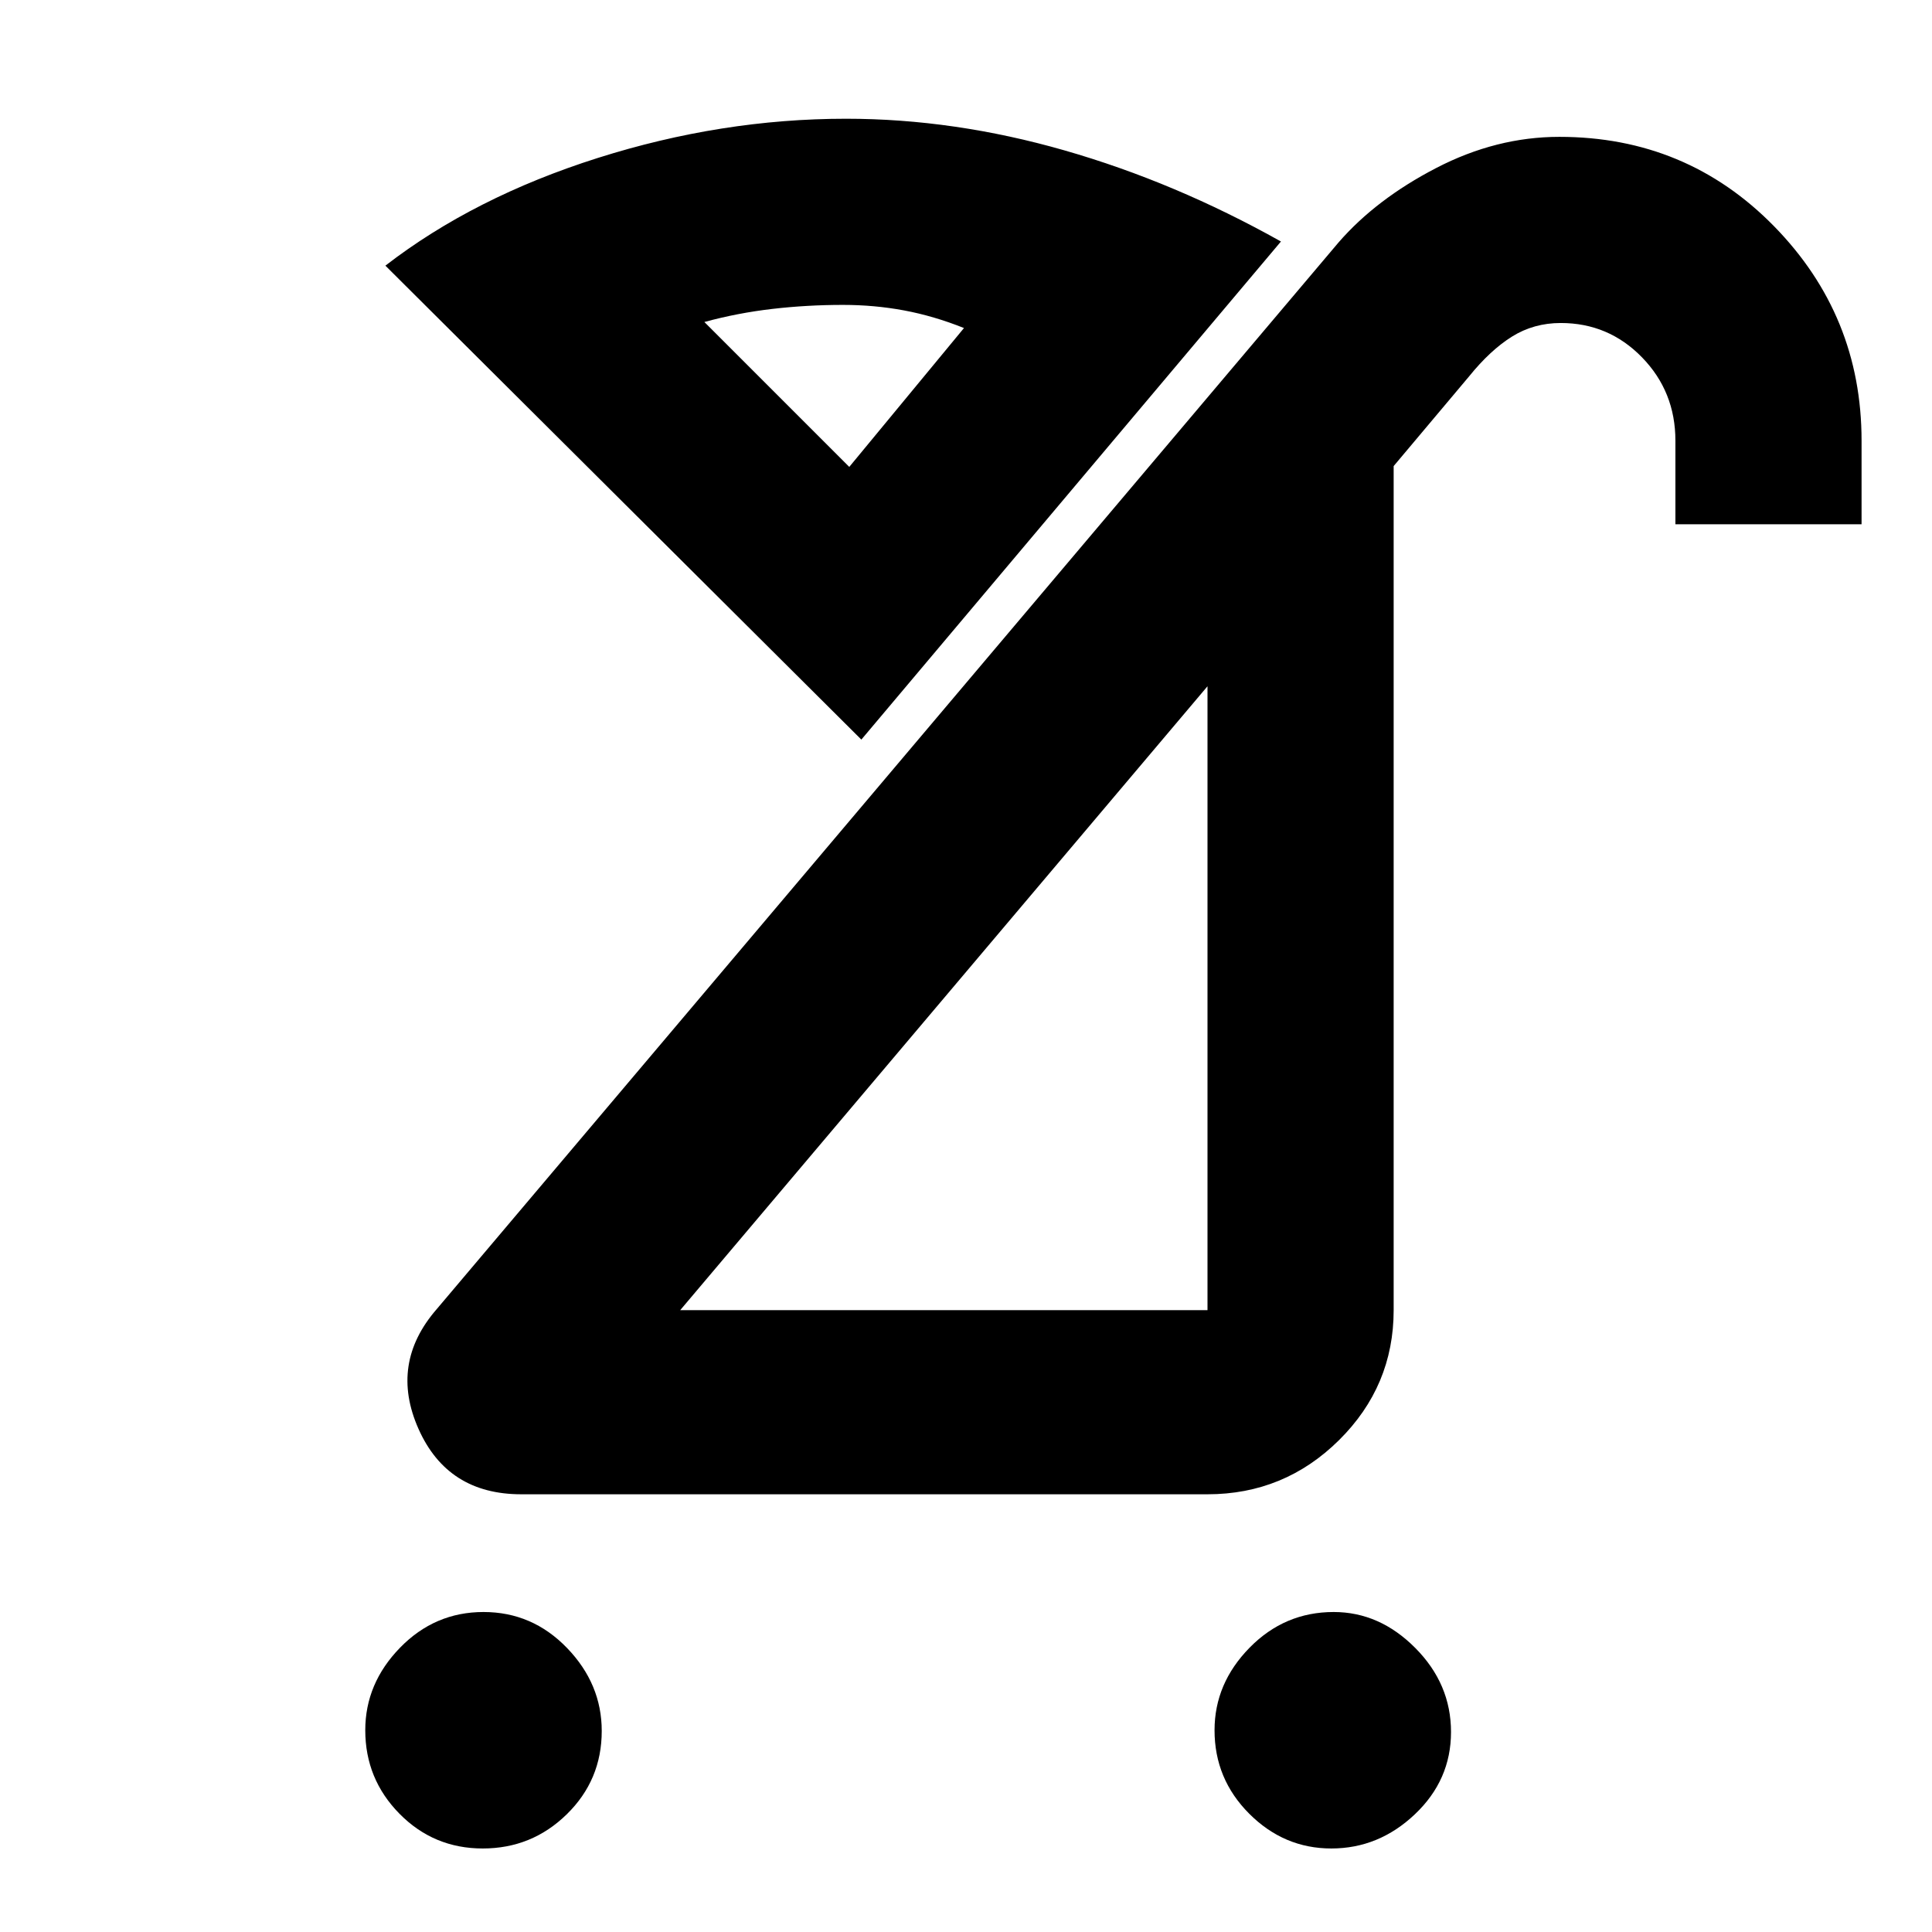 <svg xmlns="http://www.w3.org/2000/svg" height="48" viewBox="0 -960 960 960" width="48"><path d="M661.55-41.5q-23.55 0-40.8-17.26-17.25-17.26-17.25-41.5 0-23.24 17.39-40.99Q638.28-159 662.7-159q22.8 0 40.55 17.87Q721-123.27 721-99.38q0 23.88-17.95 40.88-17.95 17-41.5 17Zm-421.67 0q-24.38 0-41.38-17.26-17-17.26-17-41.5 0-23.24 17.26-40.99Q216.02-159 240.26-159t41.49 17.87Q299-123.27 299-99.88q0 24.38-17.37 41.38-17.36 17-41.75 17ZM338-309h262v-310L338-309Zm-79 91.5q-36.61 0-51.05-32.5-14.45-32.5 9.05-59.5l448.09-530q18.67-21.52 48.53-37.01Q743.49-892 774.83-892q63.16 0 106.67 44.4Q925-803.19 925-741v41.5h-92.5V-741q0-24.4-16.61-41.45-16.61-17.05-40.36-17.05-13.42 0-24.23 6.75Q740.5-786 730-773l-37.5 44.59V-309q0 37.74-27.17 64.62Q638.16-217.5 600-217.5H259Zm169-375L191.5-828q44-34 105.5-53.5T420.41-901q53.73 0 108.61 15.75Q583.89-869.5 636.5-840L428-592.5ZM470-464Zm-48-264 57-69q-15-6-29.75-8.75t-30.39-2.75q-17.86 0-35.11 2T350-800l72 72Zm0 0Z"/></svg>